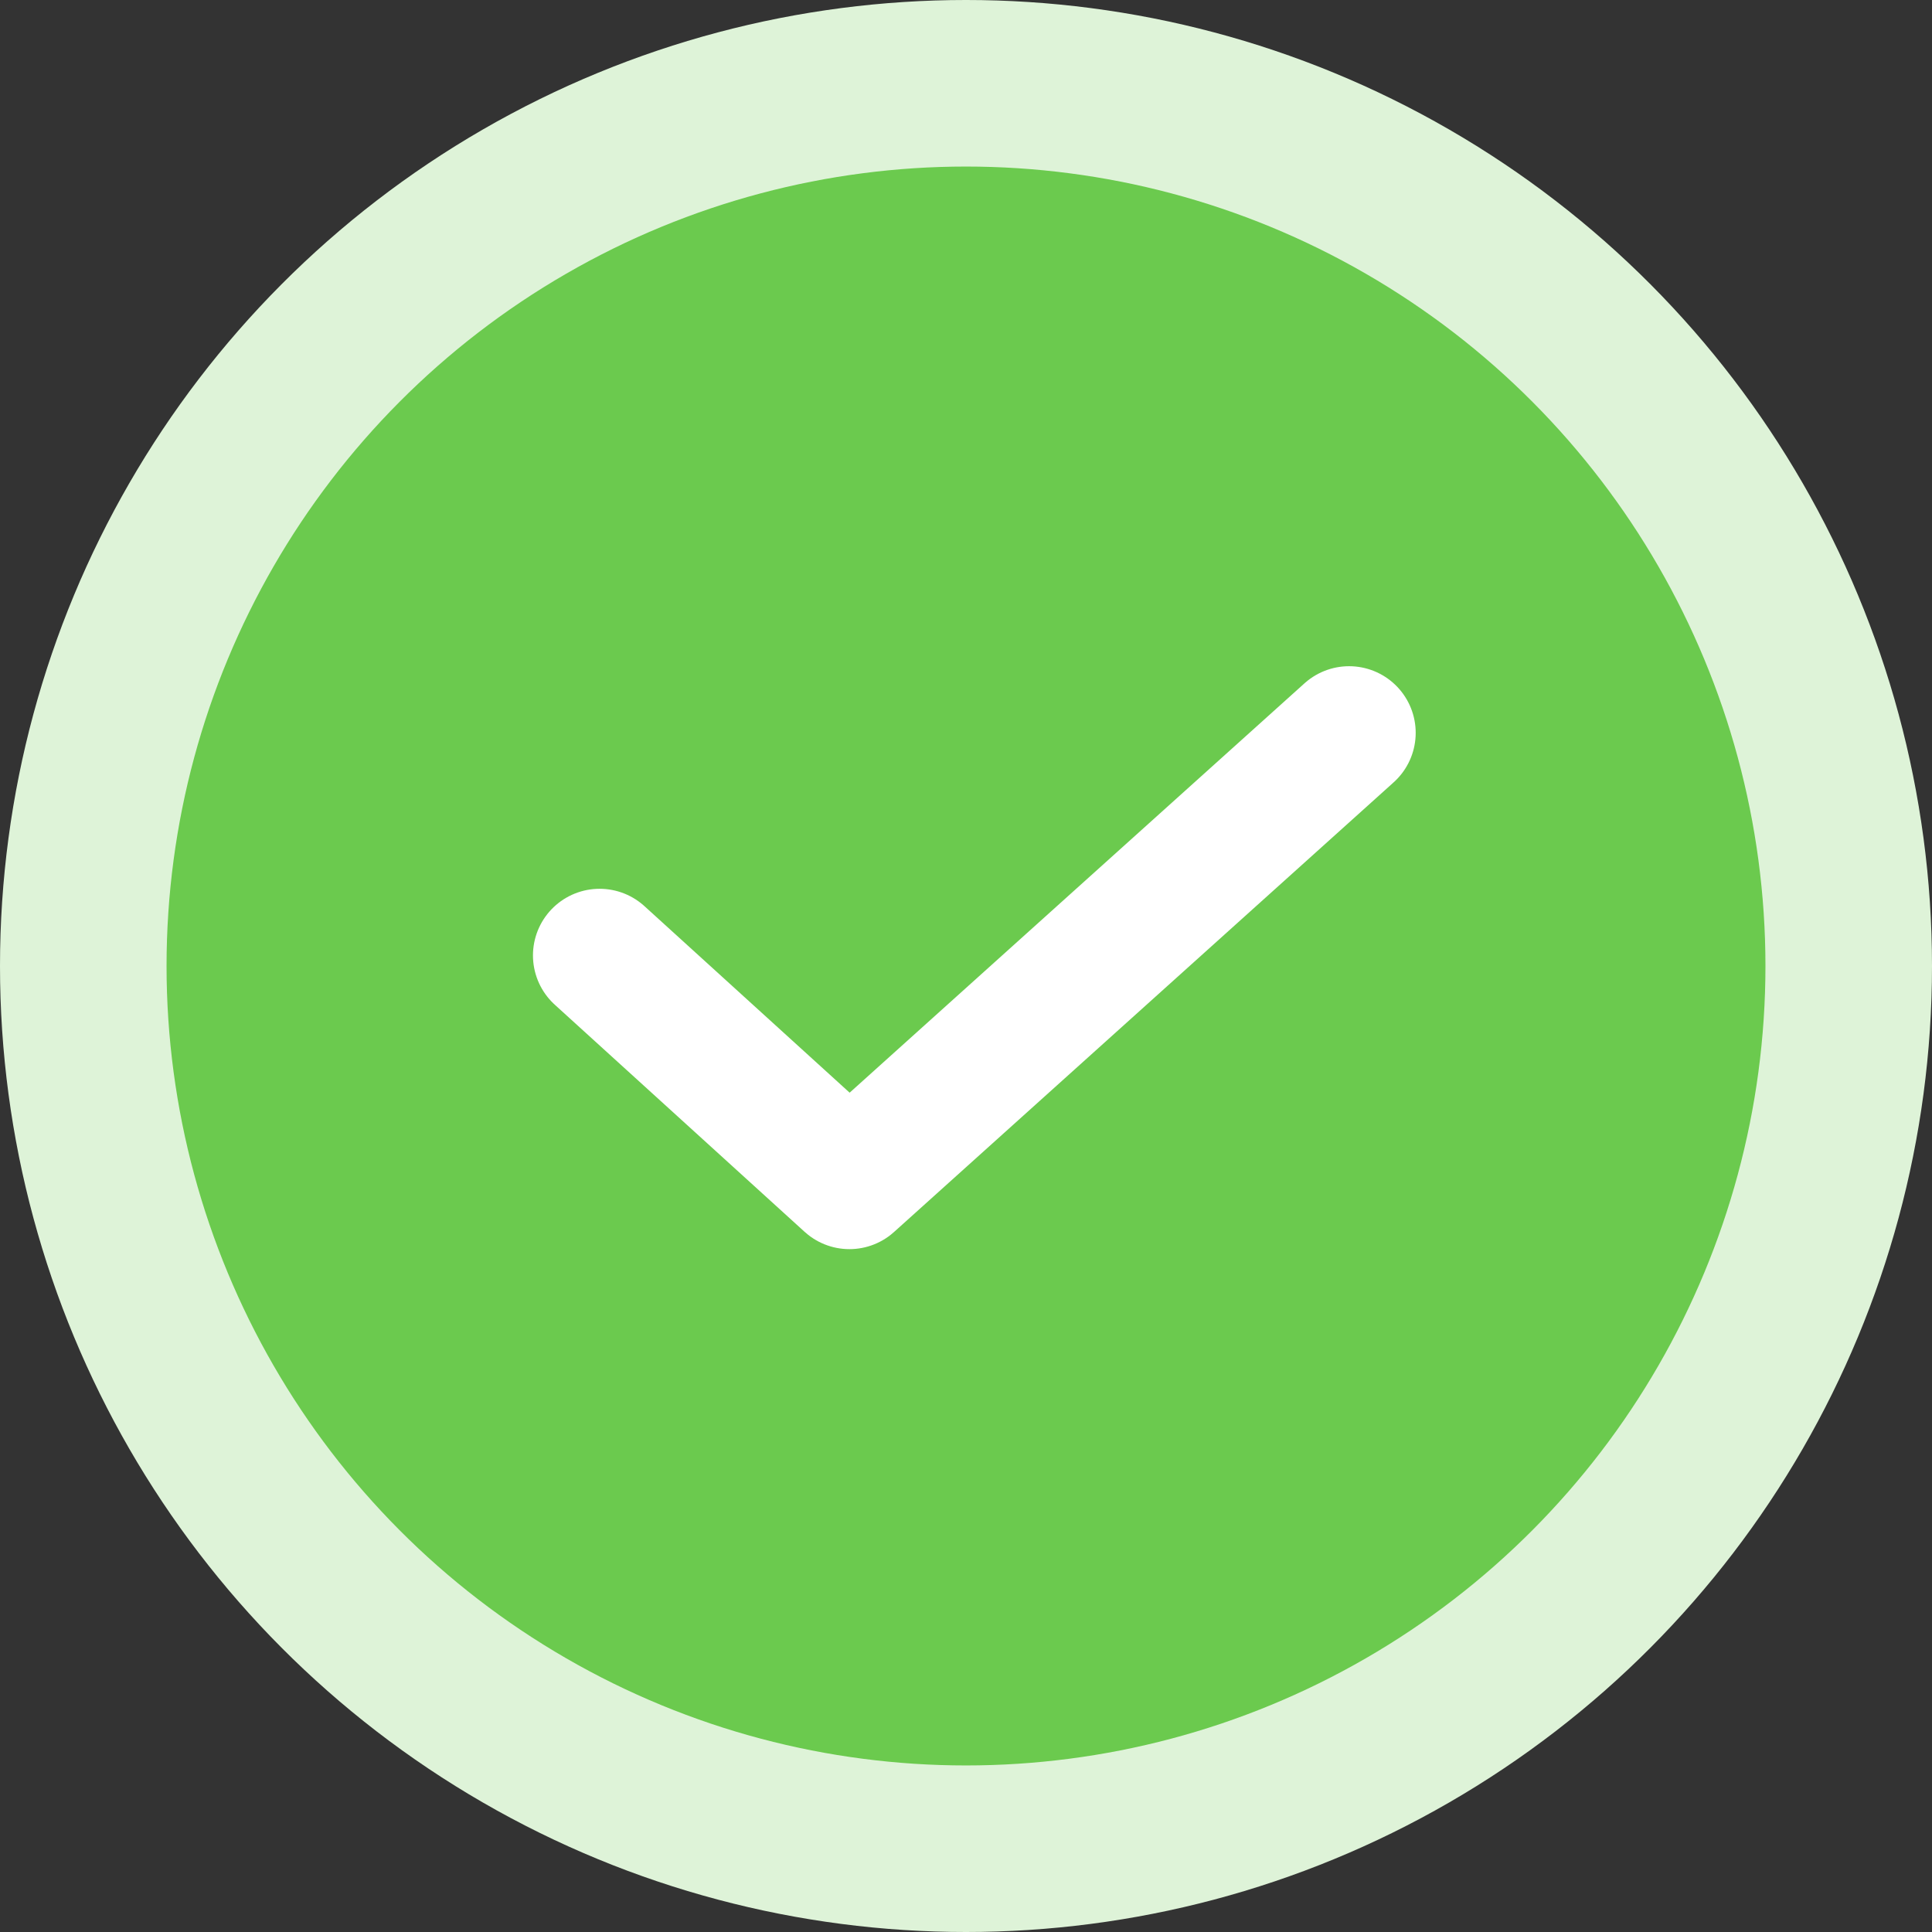 <svg width="58" height="58" viewBox="0 0 58 58" fill="none" xmlns="http://www.w3.org/2000/svg">
<rect x="0" y="0" width="58" height="58" fill="#333333" stroke="none"/>
<circle cx="29" cy="29" r="29" fill="#DEF3D8"/>
<circle cx="29" cy="29" r="24" fill="#6BCA4E"/>
<path d="M40.5 22L25.5 35.5L18 28.682" stroke="white" stroke-width="4" stroke-linecap="round" stroke-linejoin="round"/>
</svg>
